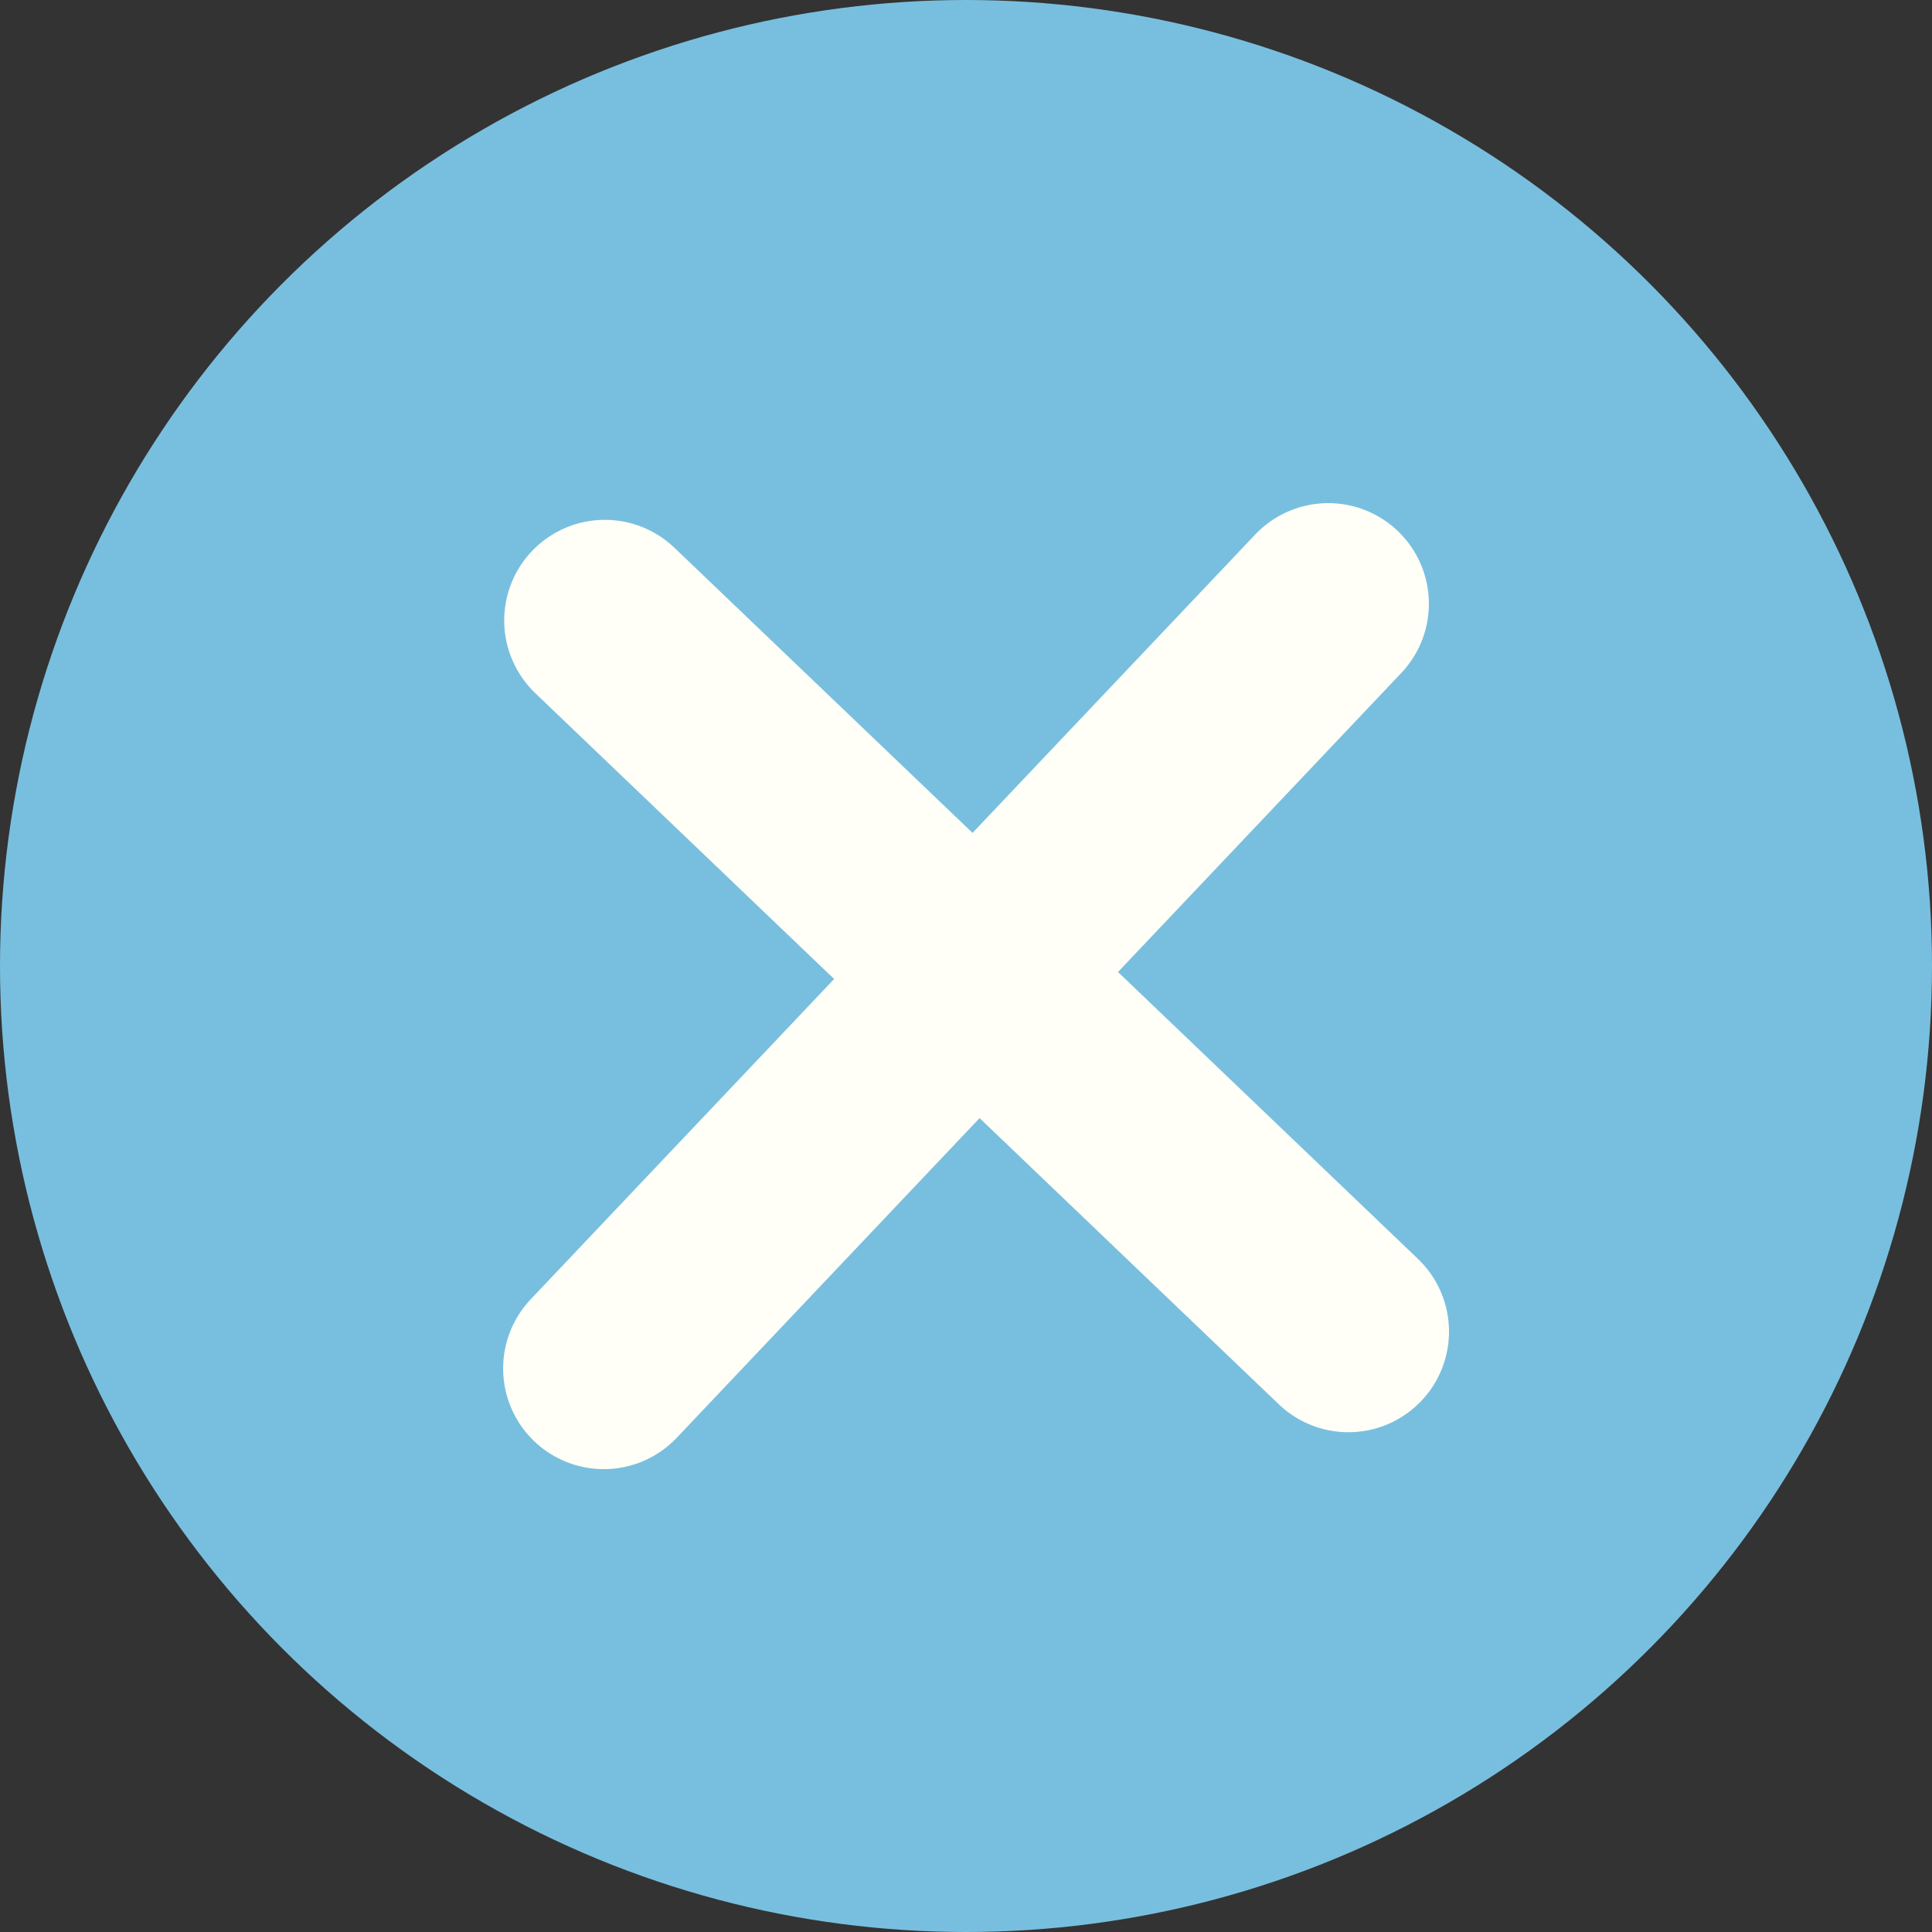 <svg width="48" height="48" viewBox="0 0 48 48" fill="none" xmlns="http://www.w3.org/2000/svg">
<rect x="0" y="0" width="48" height="48" fill="#333333" stroke="none"/>
<circle cx="24" cy="24" r="24" fill="#78BFDF"/>
<path d="M33 15L15 34" stroke="#FFFFF8" stroke-width="5" stroke-linecap="round" stroke-linejoin="round"/>
<path d="M15.027 15.415L33.5 33.083" stroke="#FFFFF8" stroke-width="5" stroke-linecap="round" stroke-linejoin="round"/>
</svg>
